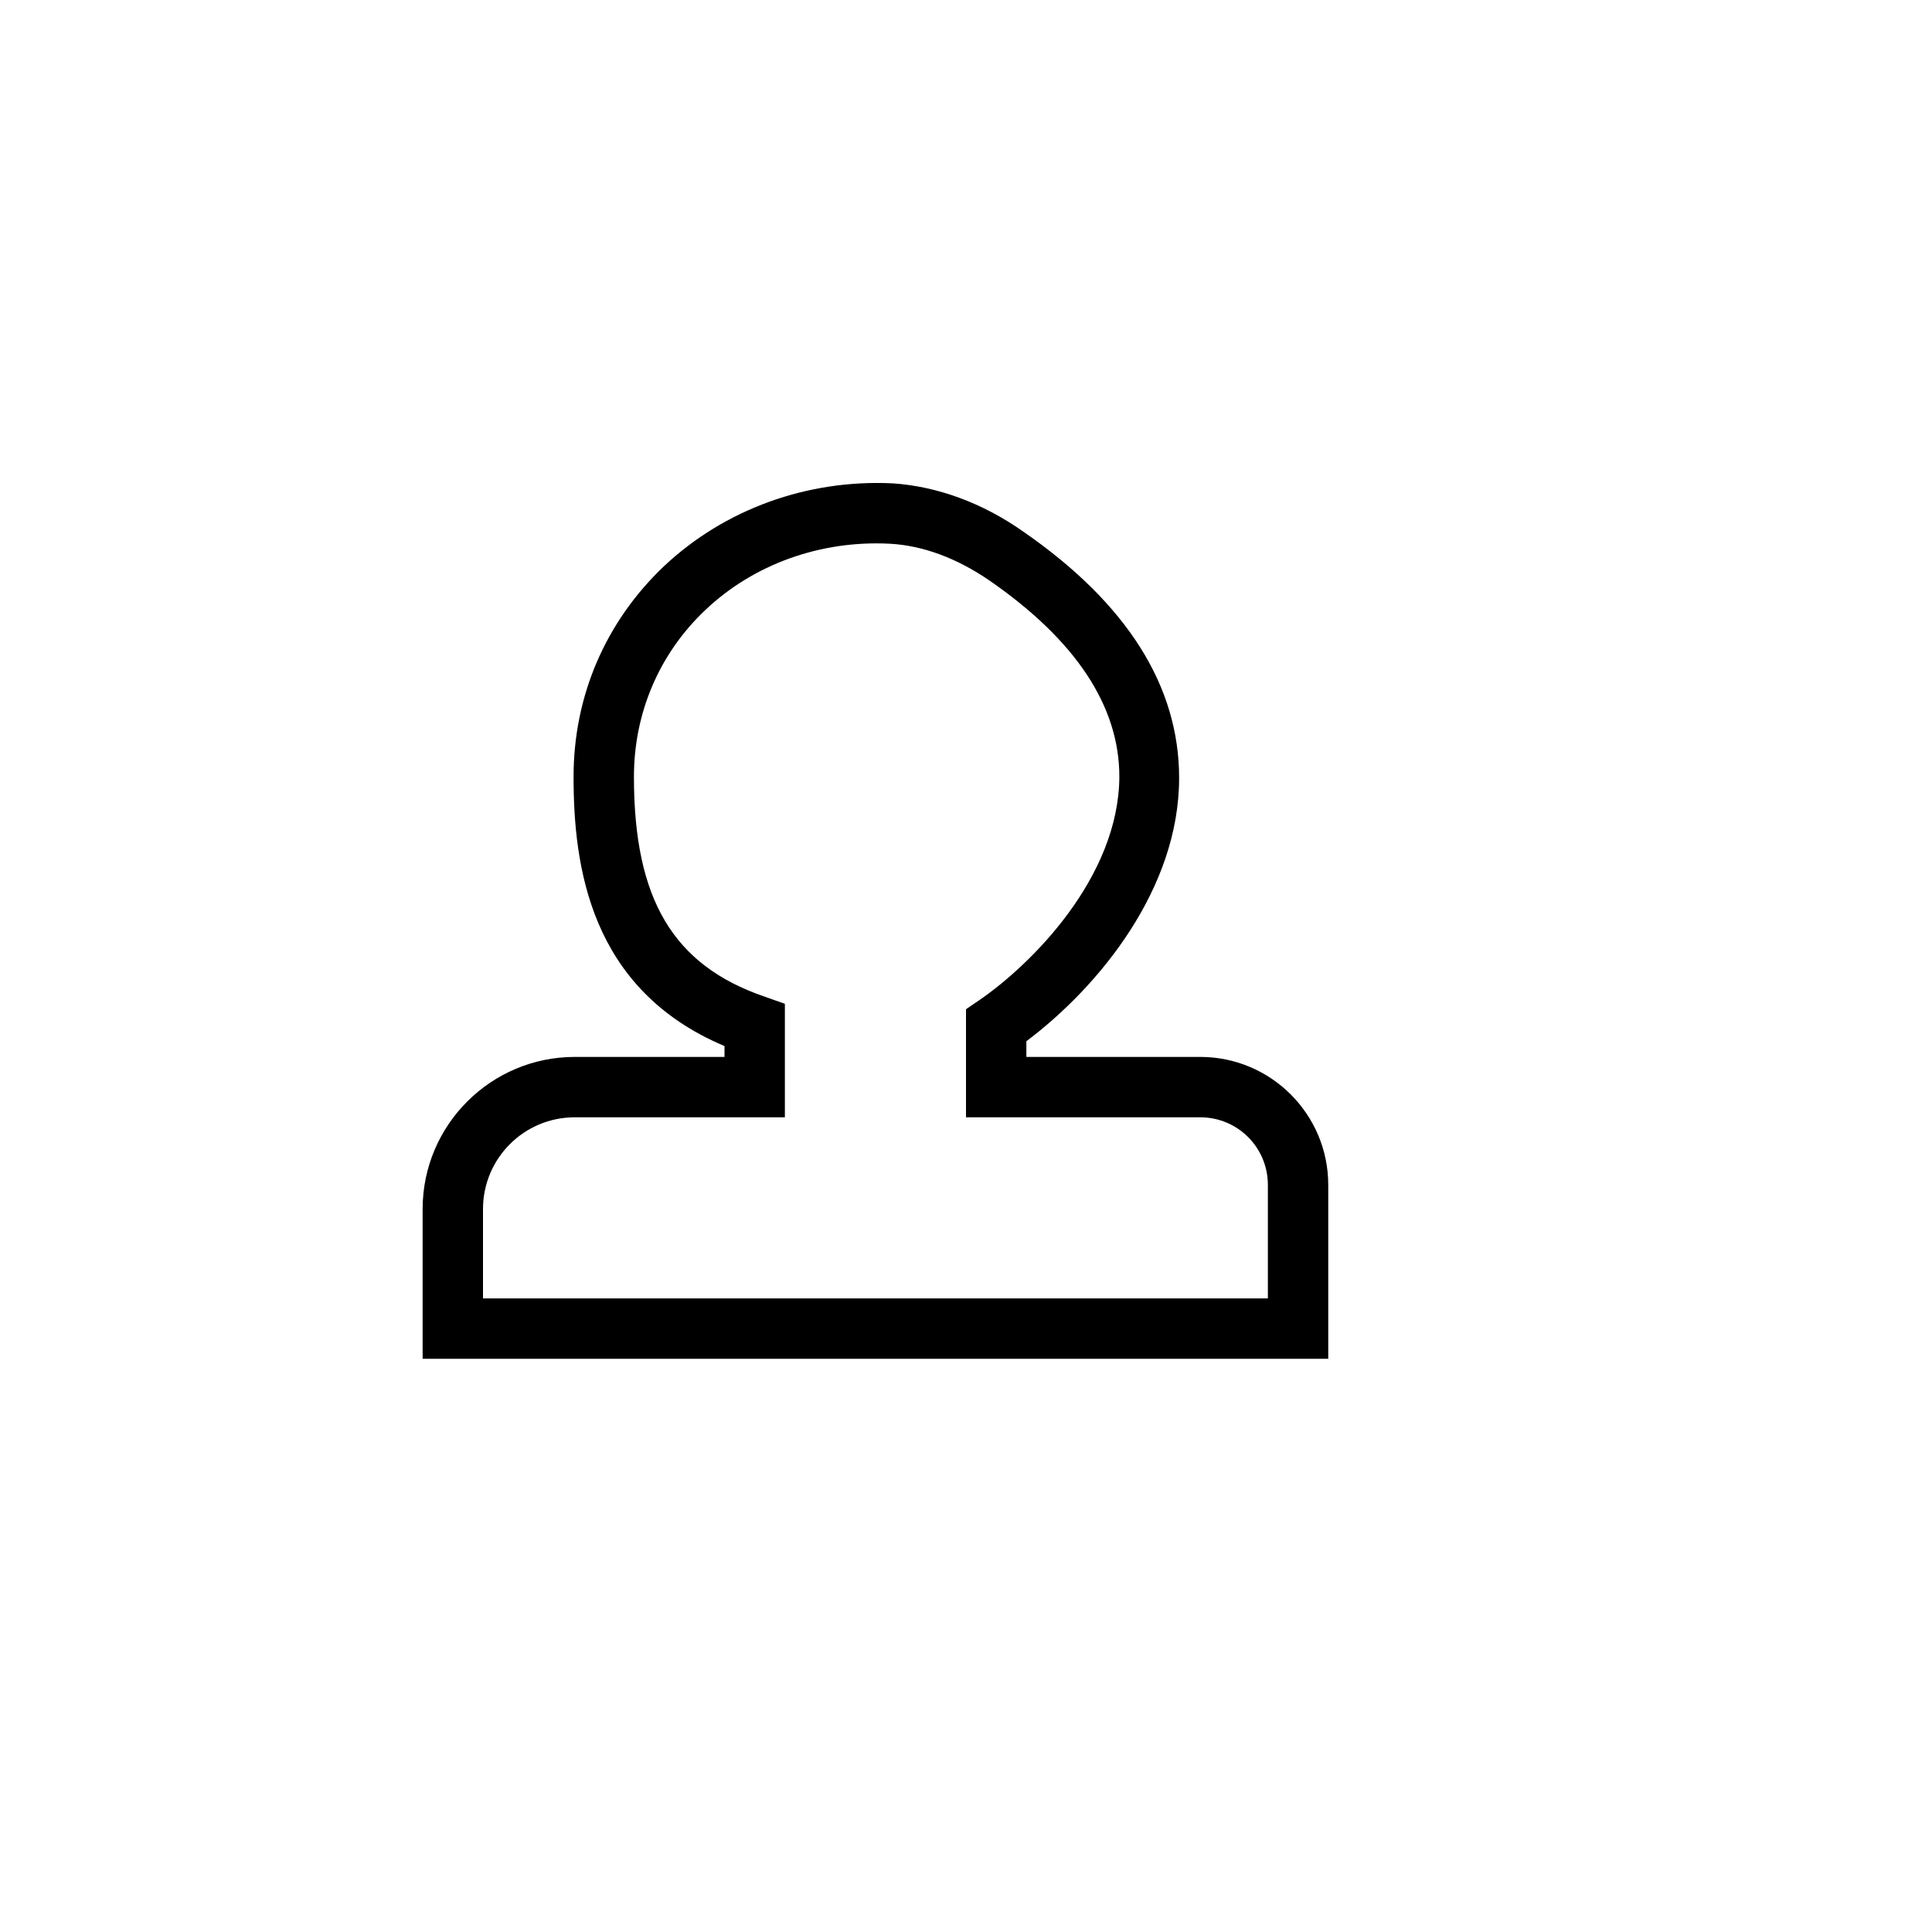 <svg width="32" height="32" class="hidden" preserveAspectRatio="xMidYMin" xmlns="http://www.w3.org/2000/svg" viewBox="0 0 32 32" id="person">
    <path d="M22 22.506H7v-2.48c0-1.39 1.13-2.52 2.52-2.52H12v-.18c-2.23-.94-2.5-2.98-2.5-4.46 0-1.34.53-2.57 1.5-3.49 1-.94 2.37-1.44 3.79-1.37.73.05 1.48.32 2.16.8 1.72 1.19 2.58 2.56 2.58 4.08 0 1.83-1.32 3.45-2.53 4.36v.26h2.88c1.17 0 2.12.95 2.12 2.12v2.88Zm-14-1h13v-1.88c0-.62-.5-1.12-1.12-1.12H16v-1.79l.22-.15c.86-.59 2.31-2.03 2.32-3.7 0-1.17-.72-2.26-2.15-3.25-.54-.37-1.1-.58-1.65-.61-1.15-.06-2.26.34-3.06 1.1-.76.72-1.18 1.7-1.18 2.76 0 2.03.65 3.12 2.16 3.64l.34.12v1.88H9.52c-.84 0-1.52.68-1.52 1.52v1.48Z"></path>
</svg>
